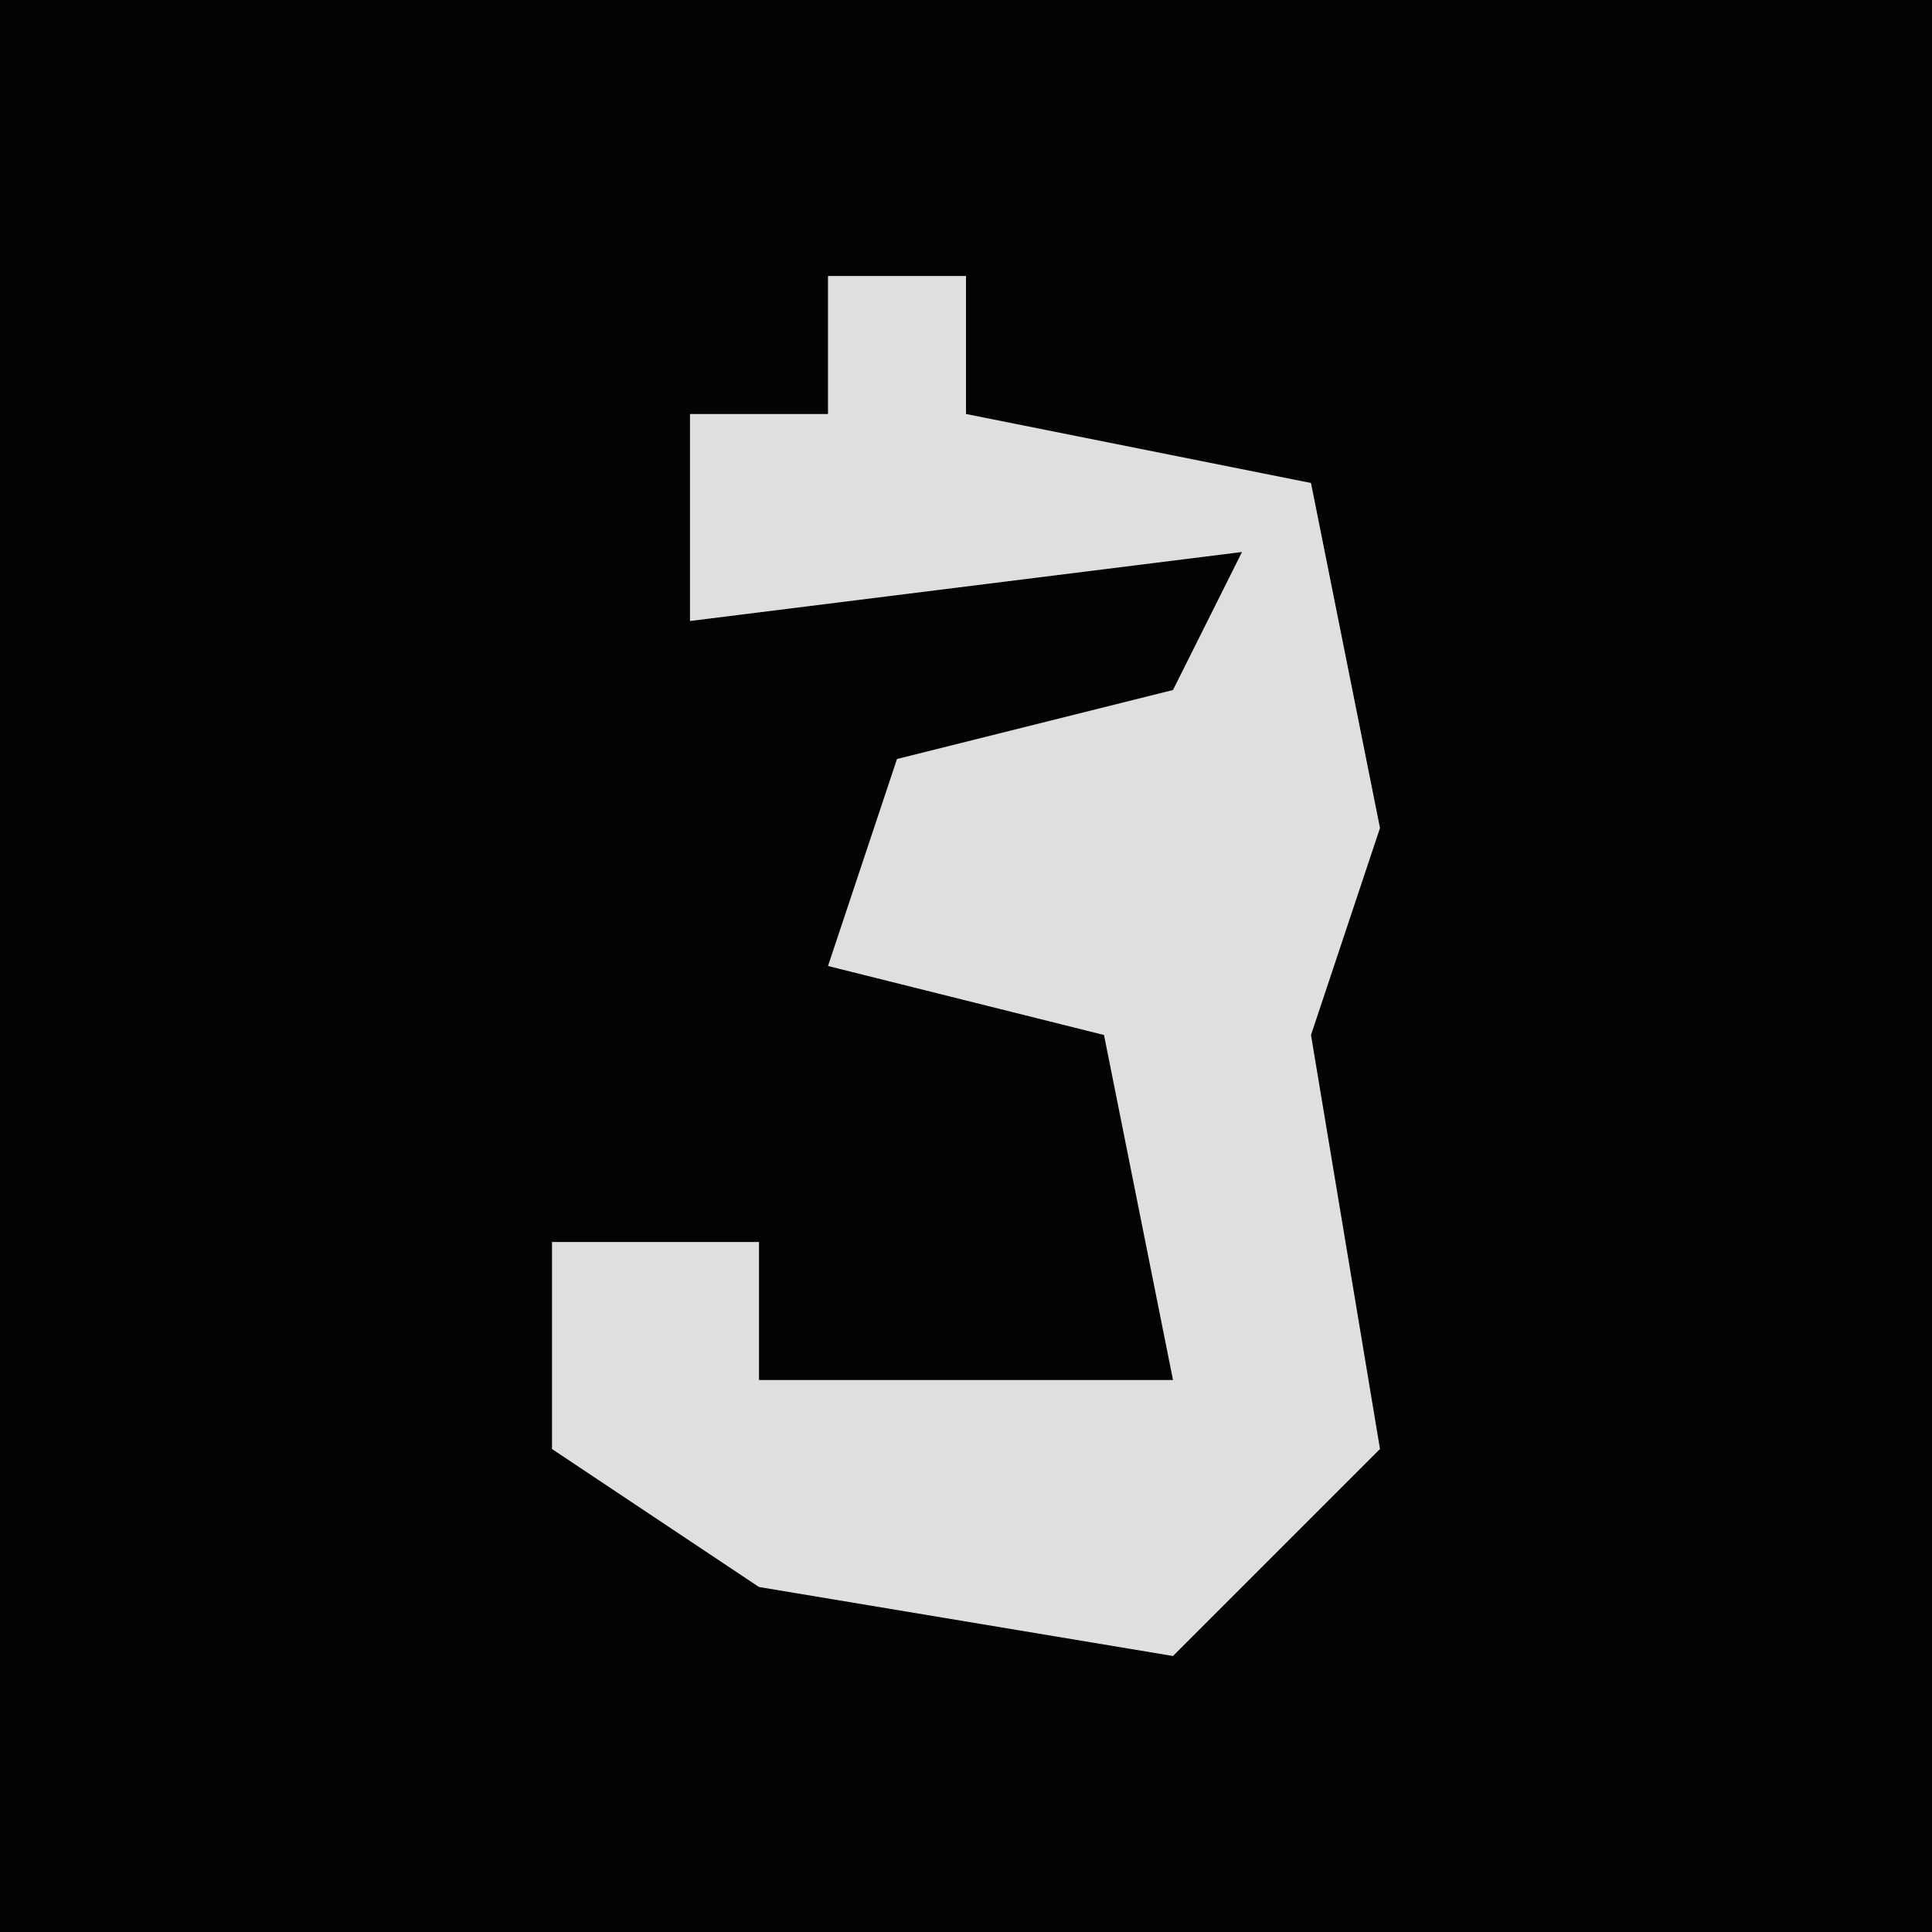 <?xml version="1.0" encoding="UTF-8"?>
<svg version="1.1" xmlns="http://www.w3.org/2000/svg" width="28" height="28">
<path d="M0,0 L28,0 L28,28 L0,28 Z " fill="#030303" transform="translate(0,0)"/>
<path d="M0,0 L2,0 L2,2 L7,3 L8,8 L7,11 L8,17 L5,20 L-1,19 L-4,17 L-4,14 L-1,14 L-1,16 L5,16 L4,11 L0,10 L1,7 L5,6 L6,4 L-2,5 L-2,2 L0,2 Z " fill="#DFDFDF" transform="translate(12,4)"/>
</svg>
